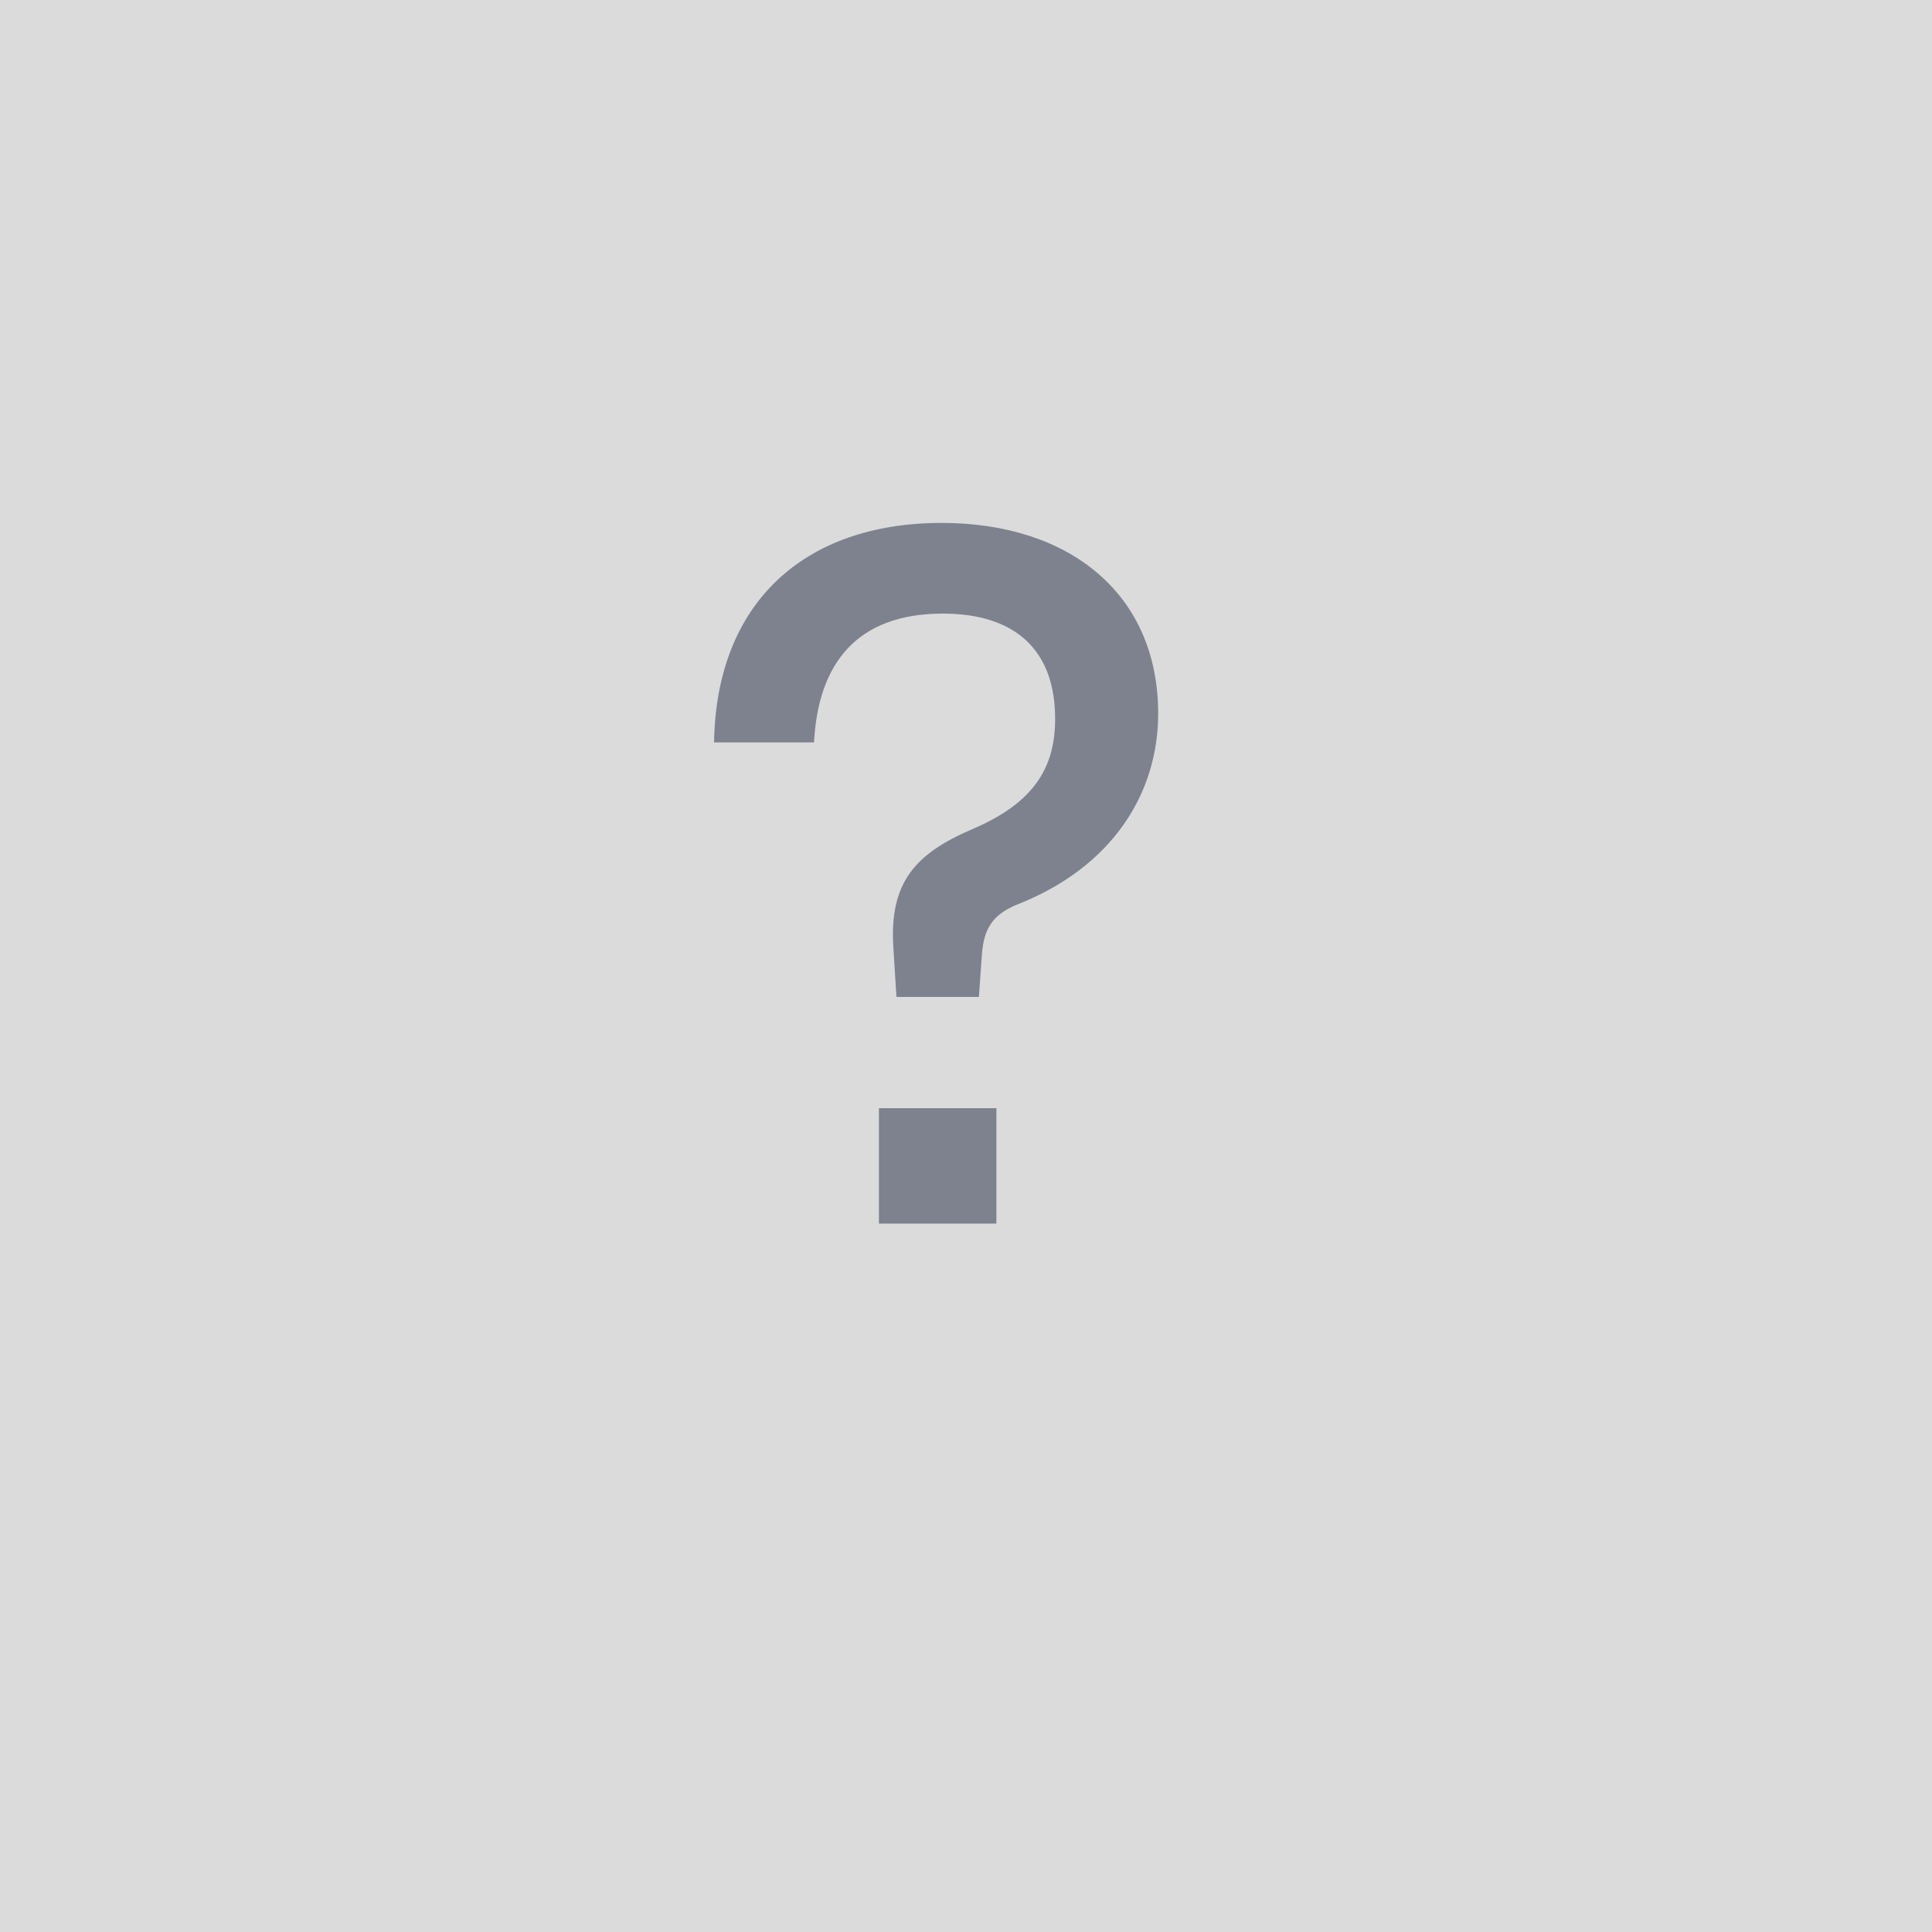 <svg width="30" height="30" viewBox="0 0 30 30" fill="none" xmlns="http://www.w3.org/2000/svg">
<rect width="30" height="30" fill="#DBDBDB"/>
<path d="M13.872 14.712C13.808 13.704 14.208 13.256 15.104 12.872C16.08 12.456 16.384 11.896 16.384 11.16C16.384 10.12 15.792 9.528 14.64 9.528C13.296 9.528 12.704 10.312 12.64 11.528H11.088C11.12 9.384 12.464 8.12 14.624 8.12C16.608 8.12 17.984 9.224 17.984 11.08C17.984 12.328 17.264 13.464 15.808 14.04C15.408 14.2 15.28 14.424 15.248 14.808L15.2 15.48H13.92L13.872 14.712ZM13.648 19V17.208H15.472V19H13.648Z" fill="#7D828E"/>
</svg>
